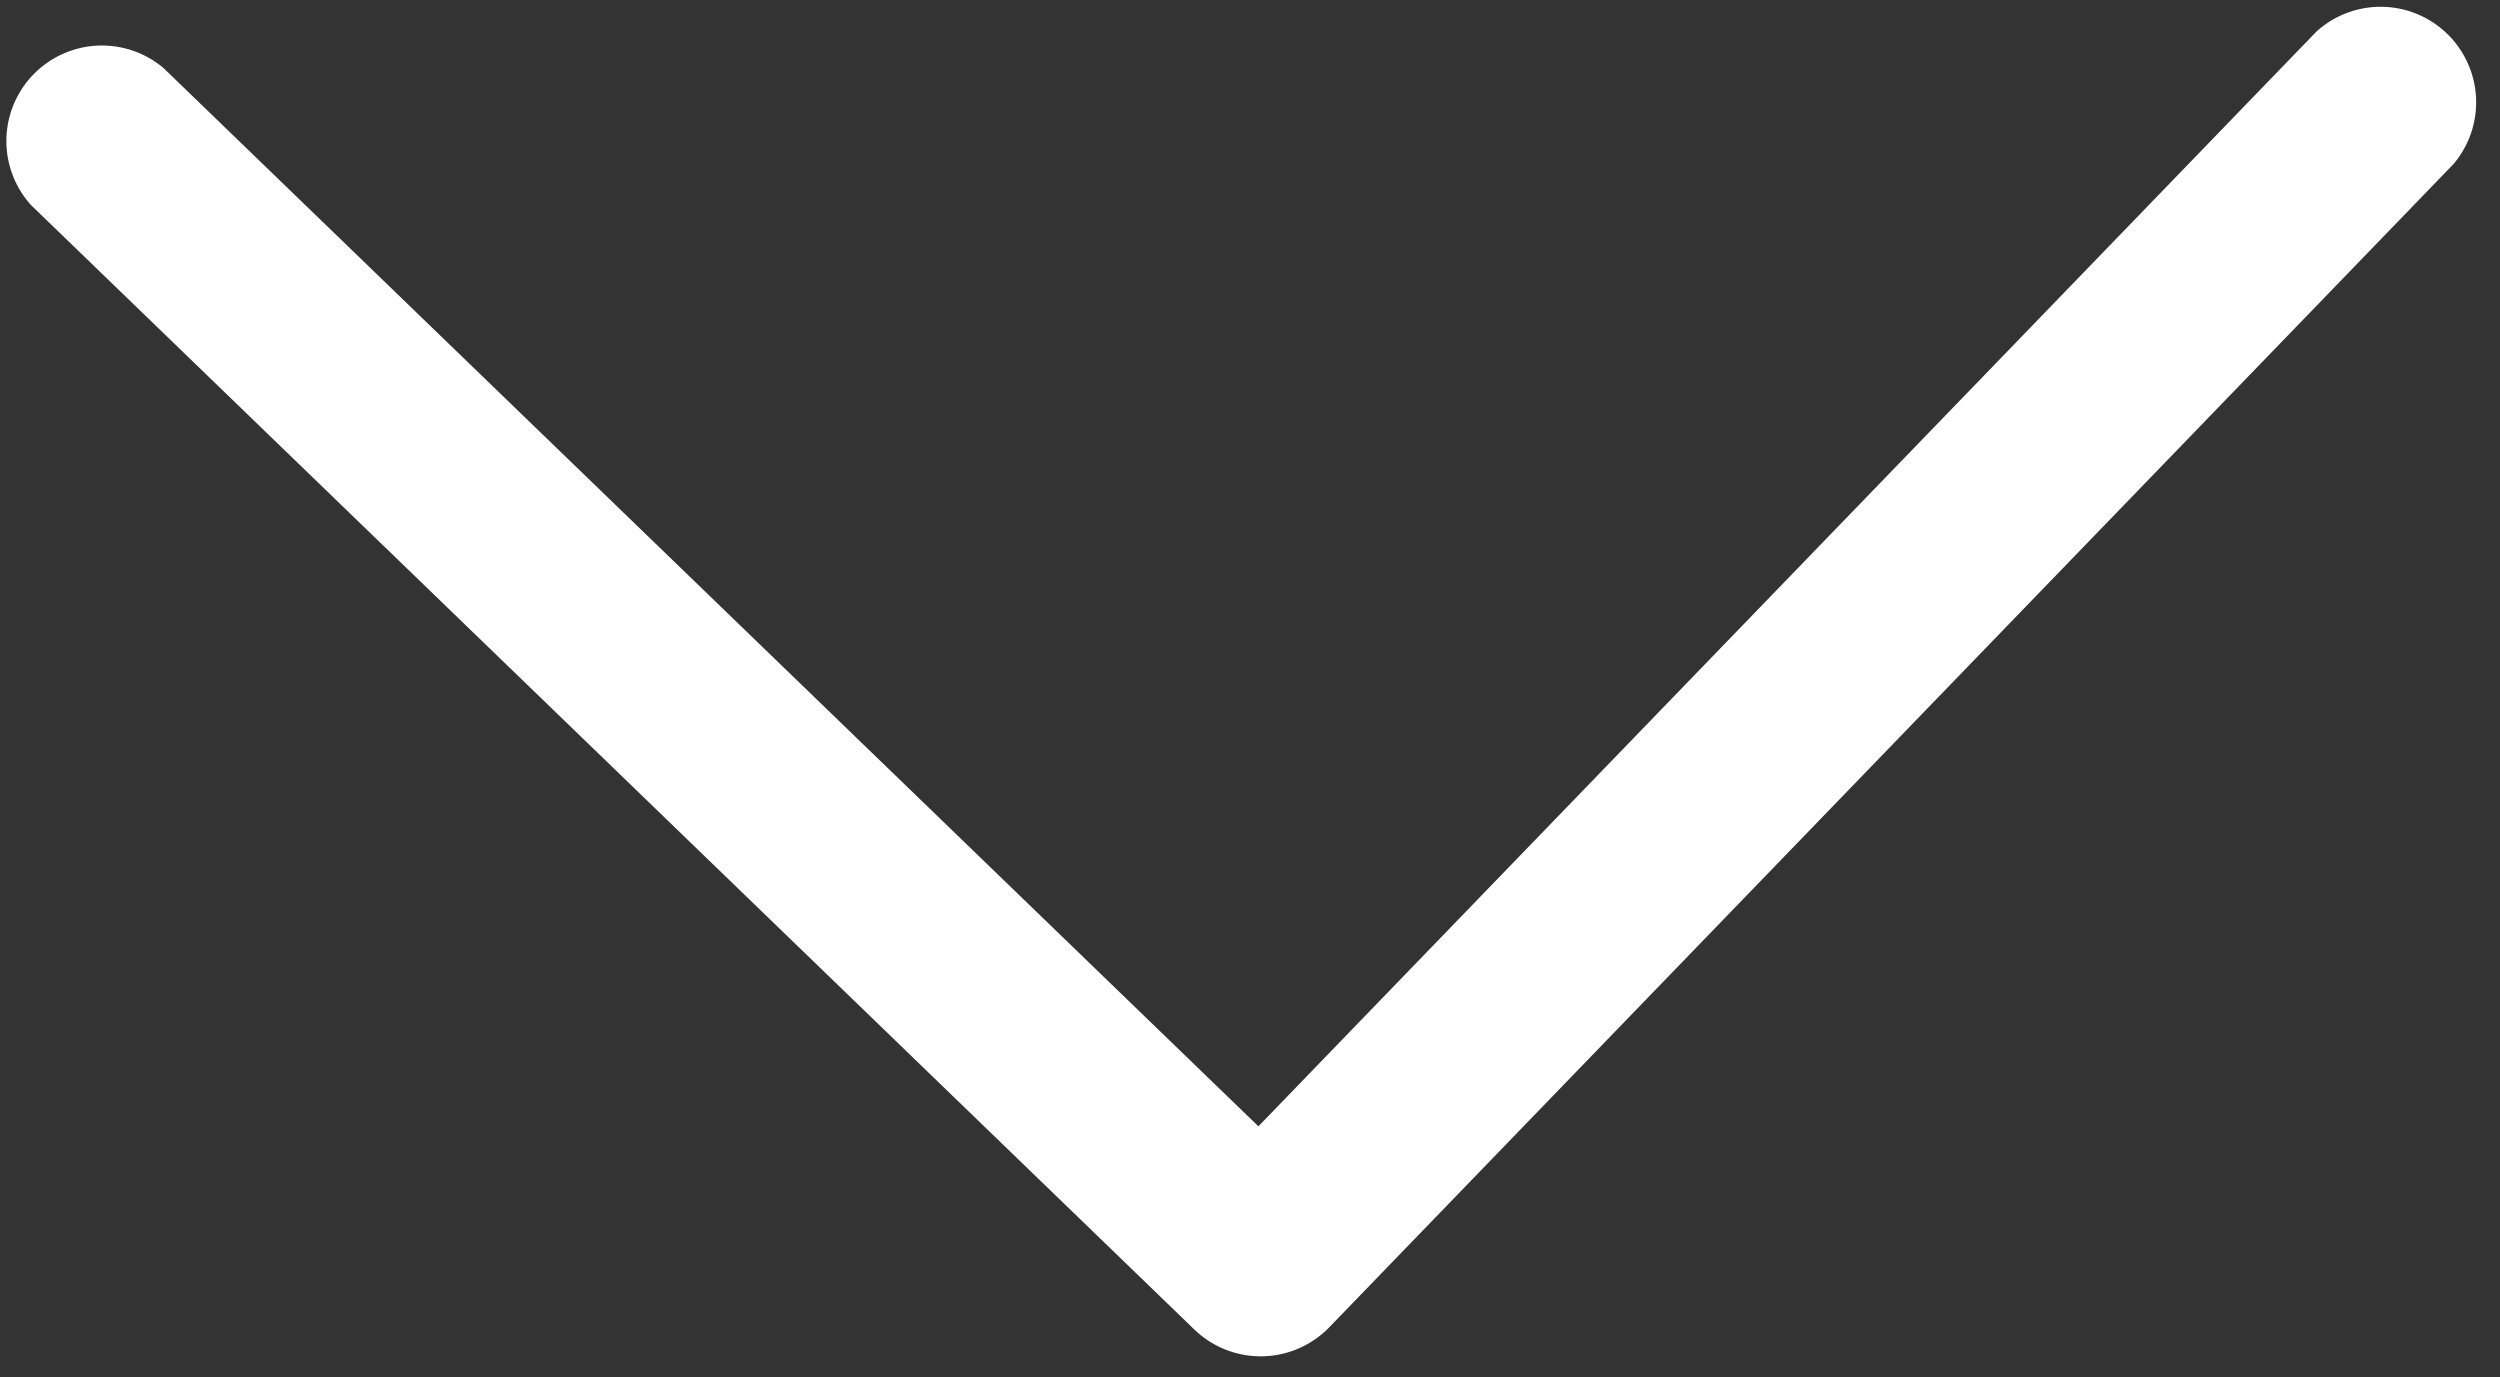 <svg xmlns="http://www.w3.org/2000/svg" xmlns:xlink="http://www.w3.org/1999/xlink" width="23.558" height="12.98" viewBox="0 0 23.558 12.98"><rect x="0" y="0" width="23.558" height="12.98" fill="#333333" stroke="none"/><defs><style>.a{fill:#fff;}.b{clip-path:url(#a);}</style><clipPath id="a"><rect class="a" width="12.574" height="23.342"/></clipPath></defs><g transform="matrix(-0.017, -1, 1, -0.017, 0.219, 12.98)"><g class="b"><path class="a" d="M2.168,11.676,12.312,1.532a.9.9,0,0,0-1.27-1.27L.263,11.041a.9.9,0,0,0,0,1.27L11.042,23.089a.9.9,0,0,0,1.27-1.27Z" transform="translate(0 0)"/></g></g></svg>